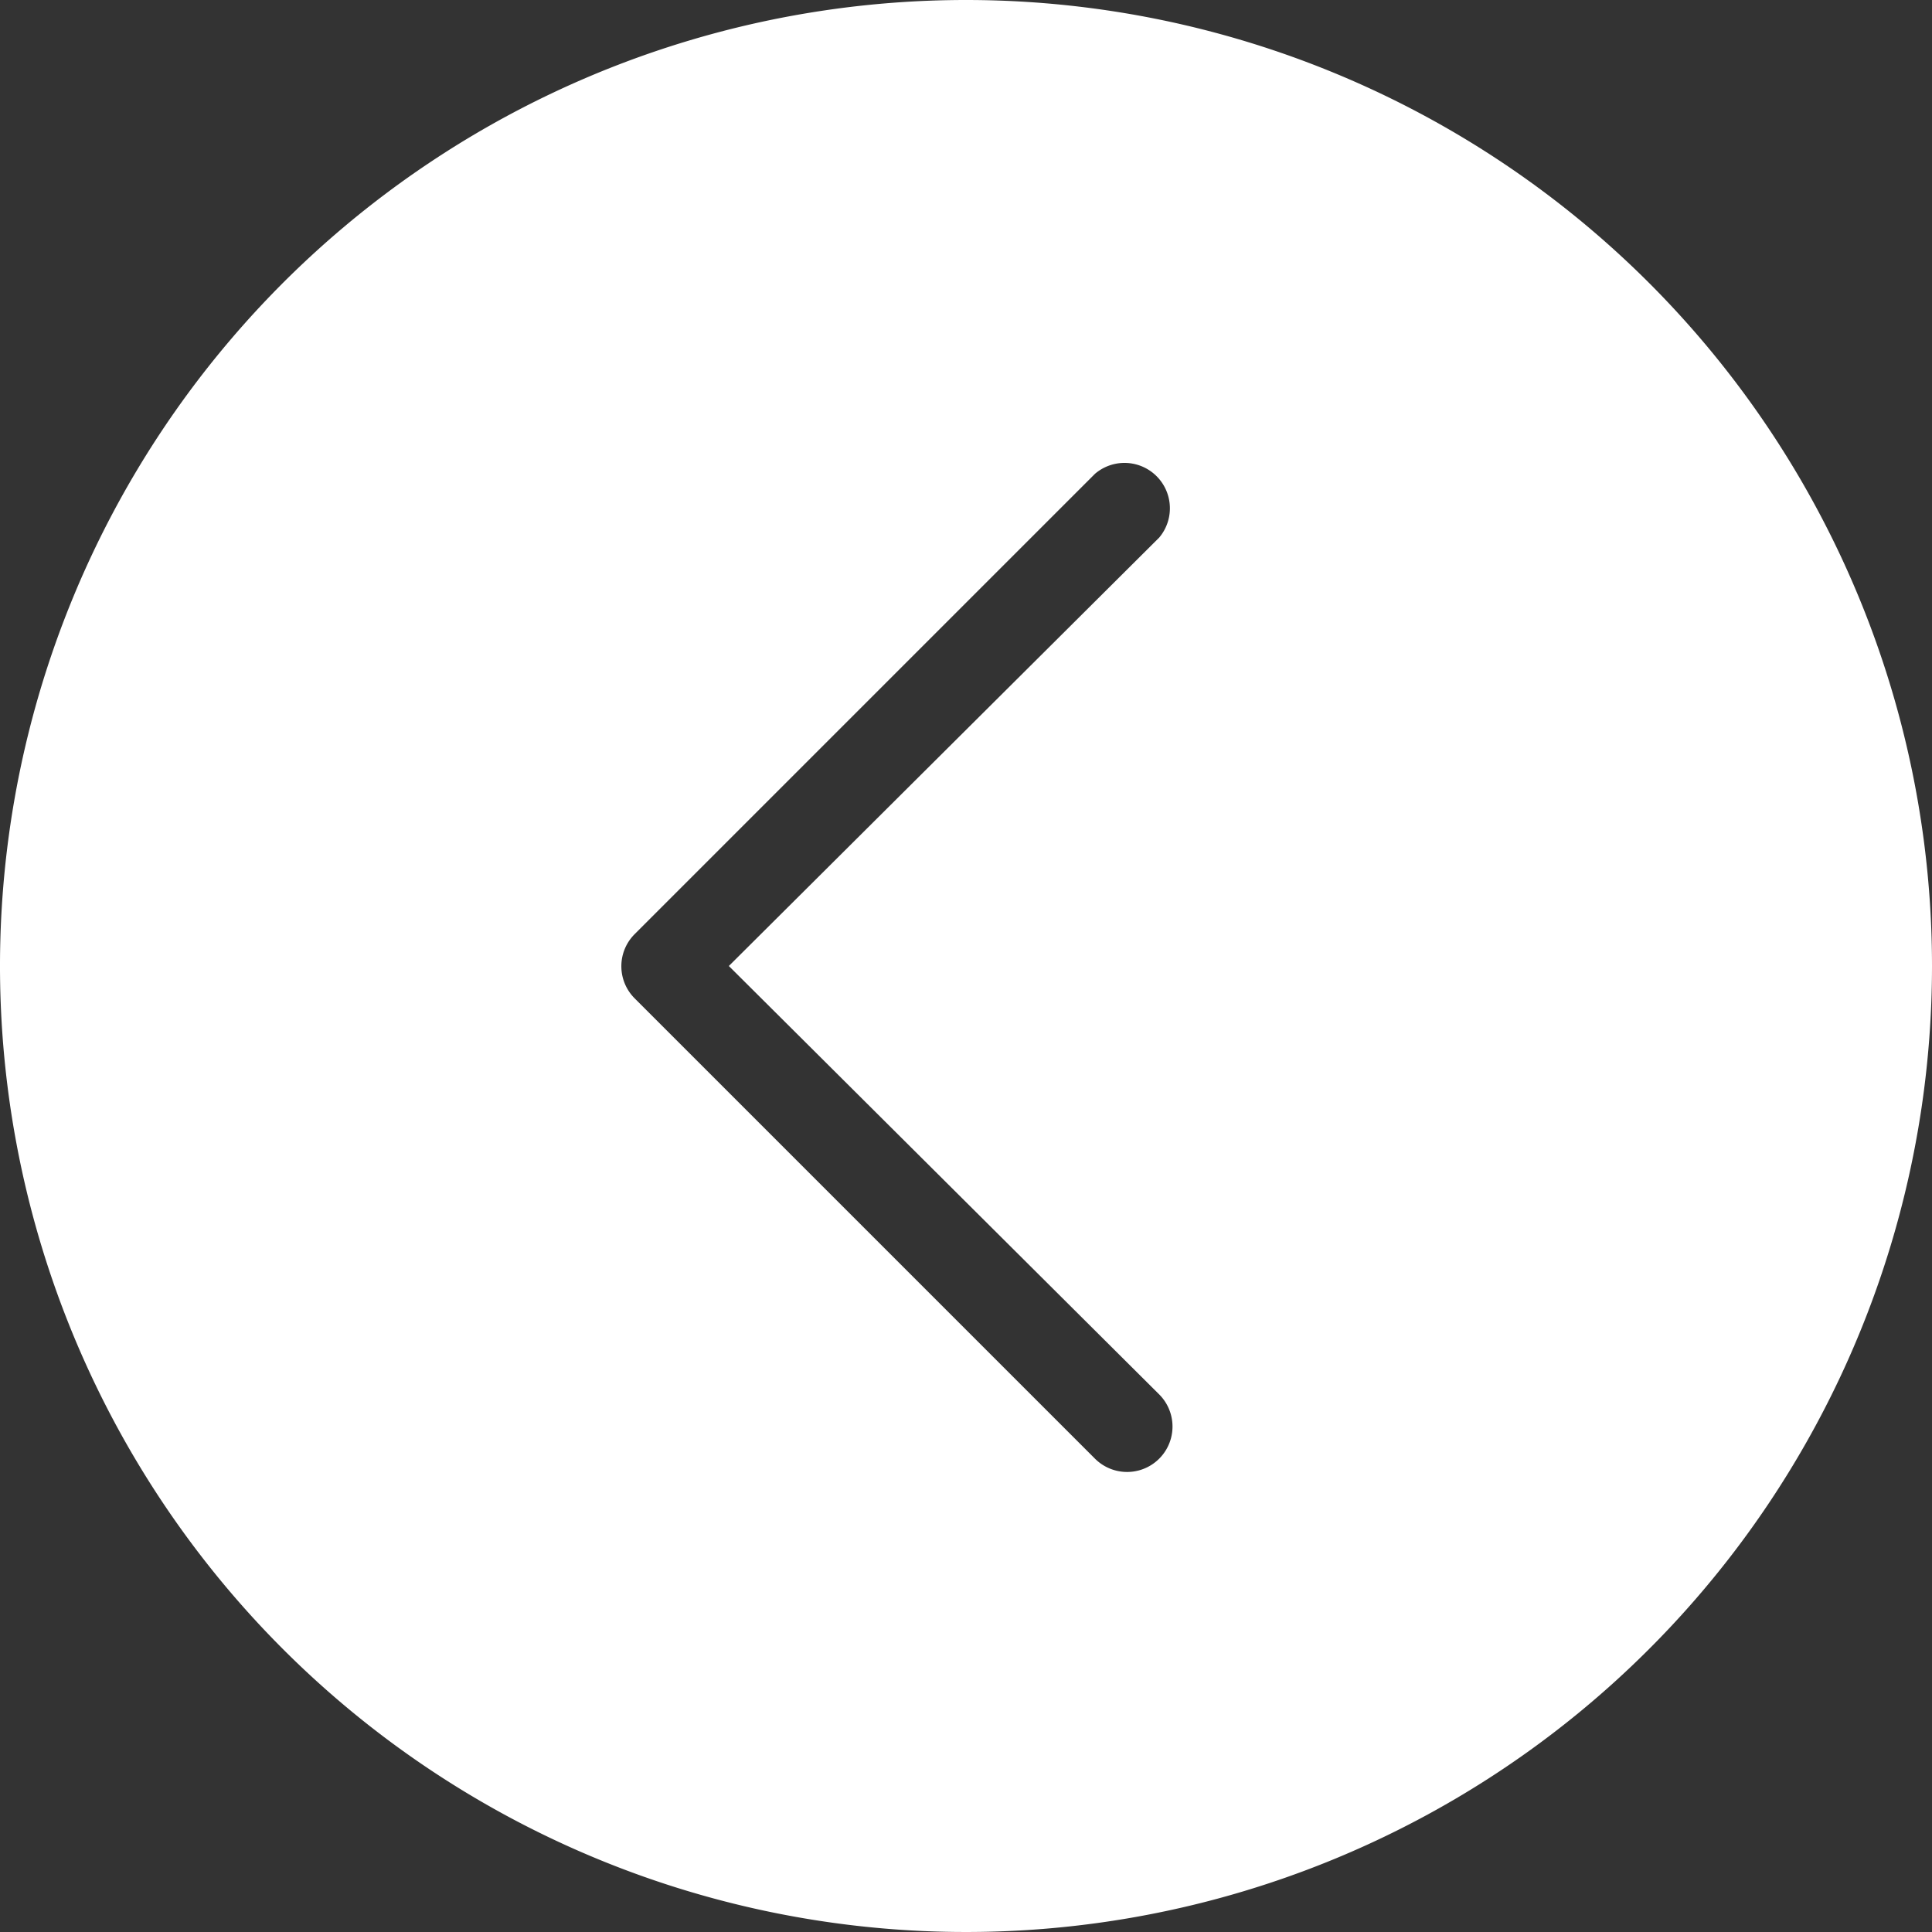 <svg id="Calque_1" data-name="Calque 1" xmlns="http://www.w3.org/2000/svg" viewBox="0 0 40 40"><rect x="0" y="0" width="40" height="40" fill="#333333" stroke="none"/><defs><style>.cls-1{fill:#fff;}</style></defs><title>boutons</title><path class="cls-1" d="M20,0A20,20,0,1,0,40,20,20,20,0,0,0,20,0Zm4,28.87a.94.94,0,1,1-1.33,1.33l-9.53-9.53a.94.94,0,0,1,0-1.33l9.53-9.53A.94.94,0,0,1,24,11.13L15.09,20Z"/></svg>
